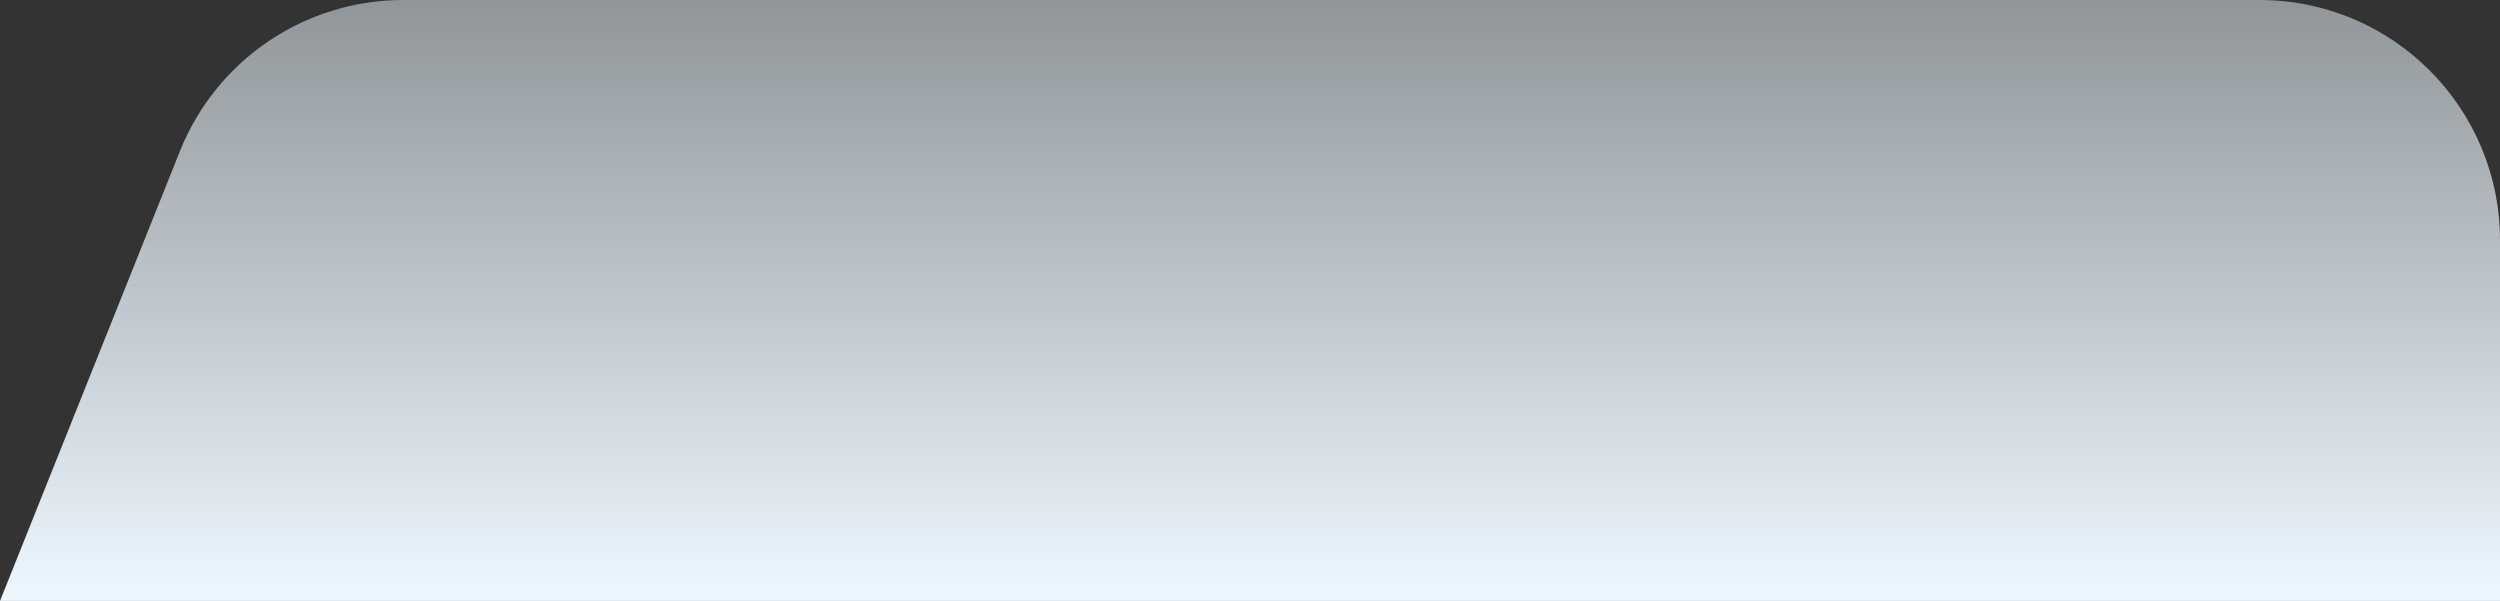 <svg width="208" height="50" viewBox="0 0 208 50" fill="none" xmlns="http://www.w3.org/2000/svg">
<rect x="0" y="0" width="208" height="50" fill="#333333" stroke="none"/>
<path d="M208 20C208 8.954 199.046 0 188 0H33.541C25.363 0 18.008 4.979 14.971 12.572L0 50H208V20Z" fill="url(#paint0_linear_72_34)"/>
<defs>
<linearGradient id="paint0_linear_72_34" x1="104" y1="0" x2="104" y2="50" gradientUnits="userSpaceOnUse">
<stop stop-color="#EFF8FF" stop-opacity="0.5"/>
<stop offset="1" stop-color="#EFF8FF"/>
</linearGradient>
</defs>
</svg>
